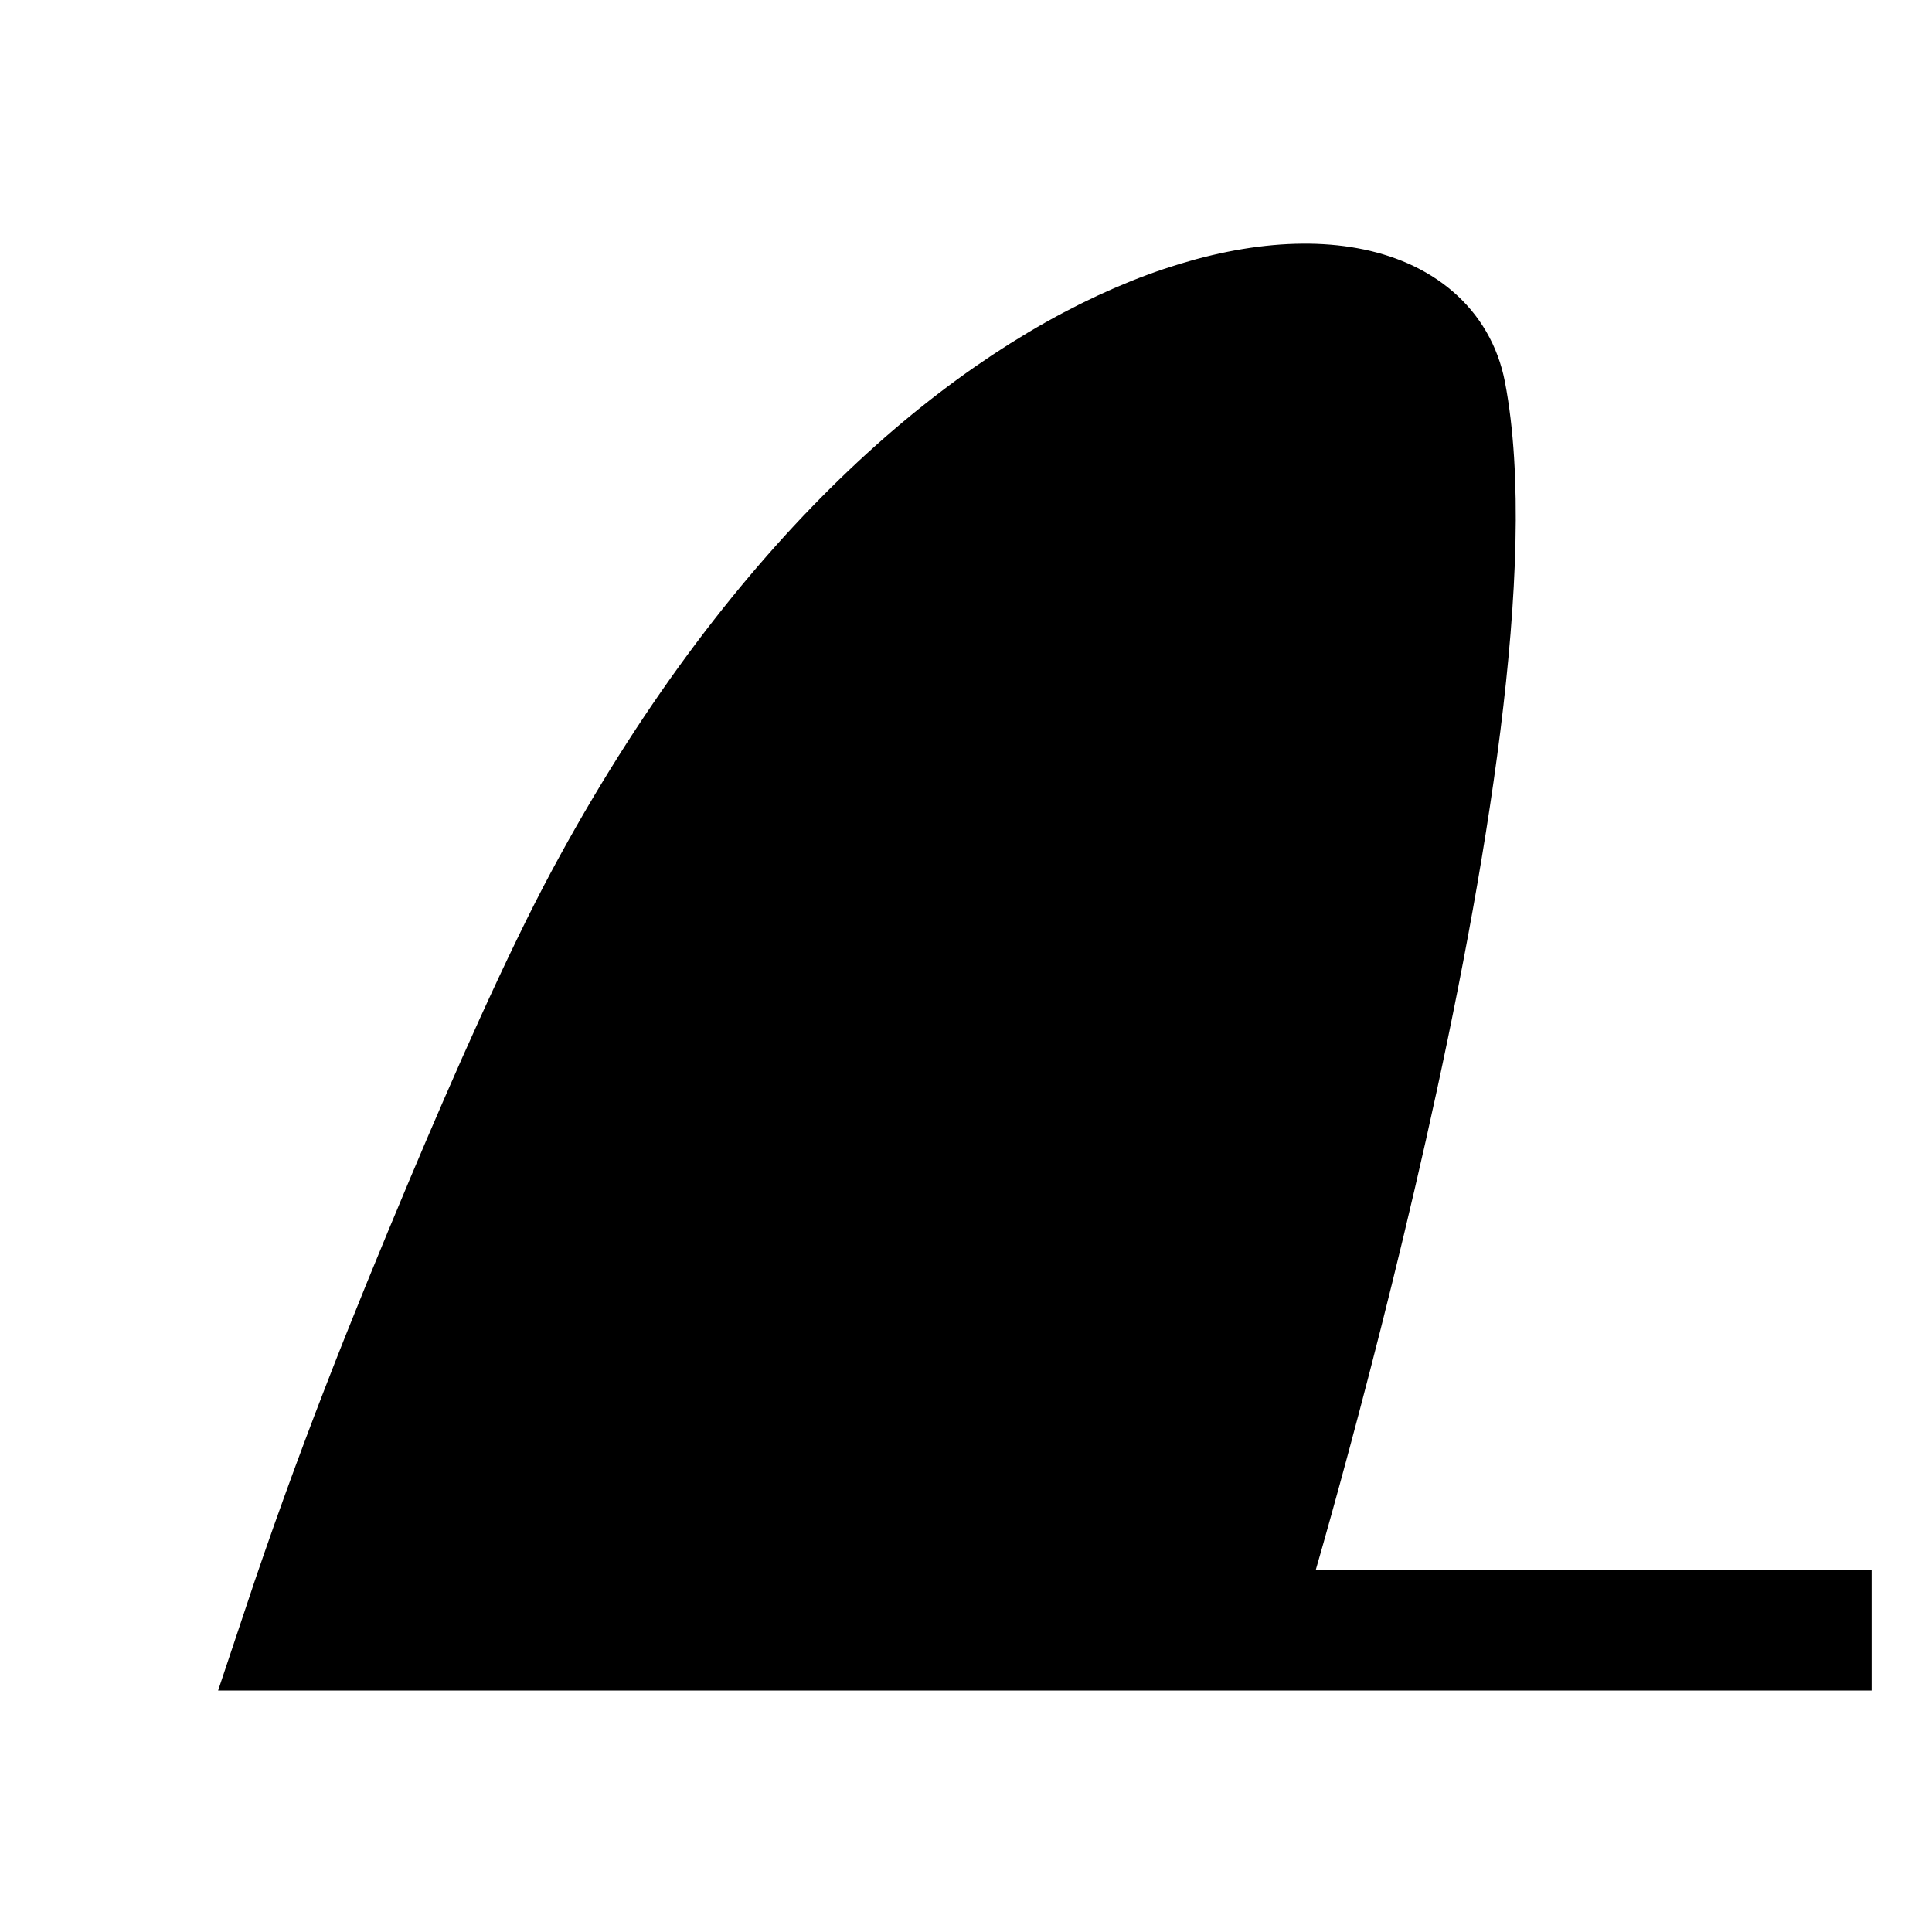 <?xml version="1.0" encoding="UTF-8" standalone="no"?>
<svg
   xmlns:dc="http://purl.org/dc/elements/1.1/"
   xmlns:cc="http://creativecommons.org/ns#"
   xmlns:rdf="http://www.w3.org/1999/02/22-rdf-syntax-ns#"
   xmlns:svg="http://www.w3.org/2000/svg"
   xmlns="http://www.w3.org/2000/svg"
   version="1.1"
   id="svg4191"
   viewBox="0 0 32 32"
   height="32"
   width="32">
  <defs
     id="defs4193" />
  <g
     transform="translate(0,-1020.362)"
     id="layer1">
    <path
       id="path4741"
       d="m 30,1047.362 -25,0 c 0.861,-2.583 1.731,-4.754 2.711,-7.085 0.713,-1.695 1.6,-3.7 2.305,-5.012 5.566,-10.365 13.348,-11.403 13.928,-8.39 1.056,5.487 -3.398,20.195 -3.398,20.195"
       style="fill:#000000;fill-opacity:1;fill-rule:evenodd;stroke:#000000;stroke-width:2;stroke-linecap:square;stroke-linejoin:miter;stroke-miterlimit:4;stroke-dasharray:none;stroke-opacity:1" />
  </g>
</svg>
